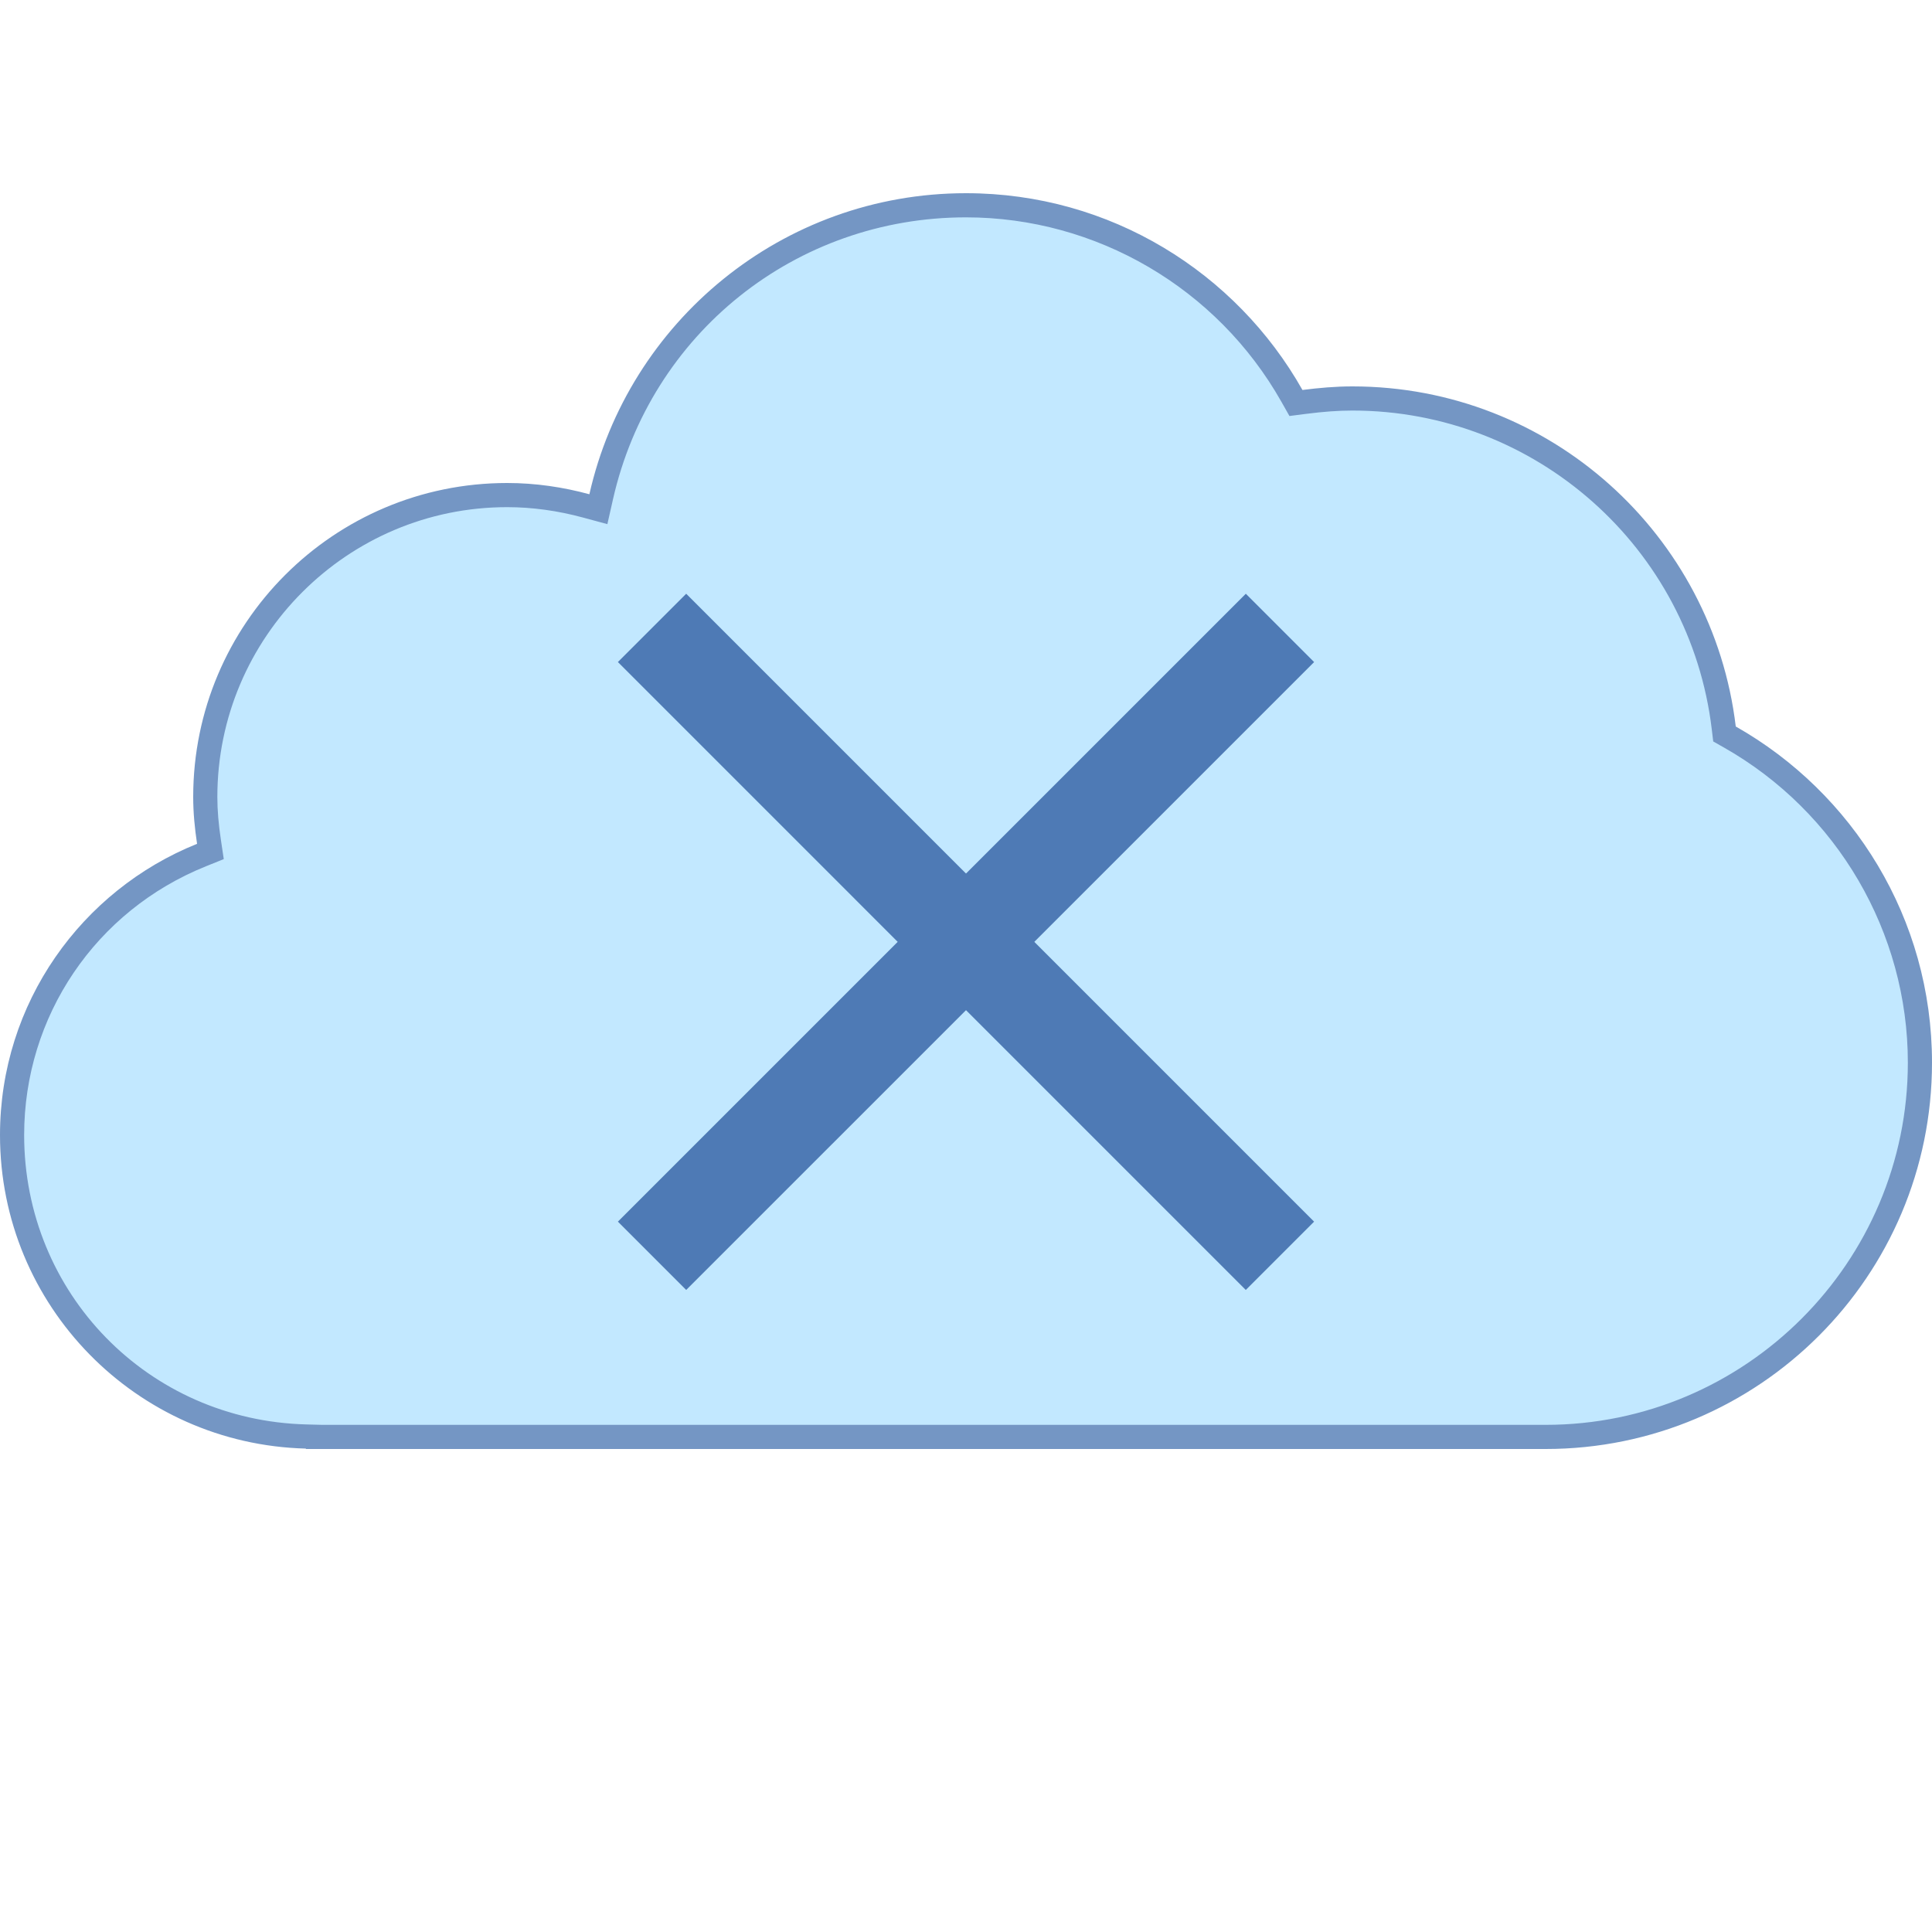 <svg xmlns="http://www.w3.org/2000/svg" viewBox="0 0 80 80" width="50px" height="50px"><path fill="#c2e8ff" d="M12.956,59.5l-0.276-0.017C5.85,59.31,0.5,53.826,0.5,47c0-5.129,3.08-9.68,7.847-11.595l0.367-0.147	l-0.059-0.391C8.549,34.161,8.5,33.568,8.5,33c0-6.893,5.607-12.5,12.5-12.5c1.074,0,2.176,0.151,3.274,0.448l0.504,0.137	l0.115-0.509C26.498,13.466,32.71,8.5,40,8.5c5.575,0,10.746,3.025,13.497,7.895l0.166,0.293l0.334-0.043	C54.756,16.546,55.393,16.5,56,16.5c7.835,0,14.447,5.864,15.378,13.641l0.03,0.251l0.22,0.125C76.483,33.27,79.5,38.437,79.5,44	c0,8.547-6.953,15.5-15.5,15.5H12.956z"/><path fill="#7496c4" d="M40,9c5.395,0,10.4,2.928,13.062,7.64l0.331,0.586l0.668-0.086C54.8,17.045,55.416,17,56,17	c7.583,0,13.98,5.675,14.881,13.2l0.06,0.502l0.44,0.249C76.081,33.616,79,38.616,79,44c0,8.271-6.729,15-15,15H13.342l-0.65-0.017	C6.136,58.817,1,53.553,1,47c0-4.923,2.957-9.293,7.533-11.131l0.733-0.295l-0.117-0.782C9.047,34.113,9,33.544,9,33	c0-6.617,5.383-12,12-12c1.031,0,2.088,0.145,3.143,0.431l1.007,0.273l0.23-1.018C26.934,13.806,32.946,9,40,9 M40,8	c-7.62,0-13.985,5.332-15.595,12.466C23.318,20.171,22.18,20,21,20c-7.18,0-13,5.82-13,13c0,0.661,0.065,1.306,0.16,1.941	C3.38,36.862,0,41.532,0,47c0,7.067,5.643,12.805,12.667,12.983V60H64c8.837,0,16-7.163,16-16c0-5.971-3.278-11.169-8.126-13.918	C70.925,22.151,64.186,16,56,16c-0.702,0-1.389,0.061-2.068,0.148C51.187,11.288,45.981,8,40,8L40,8z"/><rect width="4" height="36.77" x="38" y="20.615" fill="#4e7ab5" transform="rotate(45.001 40 39)"/><rect width="36.77" height="4" x="21.615" y="37" fill="#4e7ab5" transform="rotate(45.001 40 39)"/></svg>